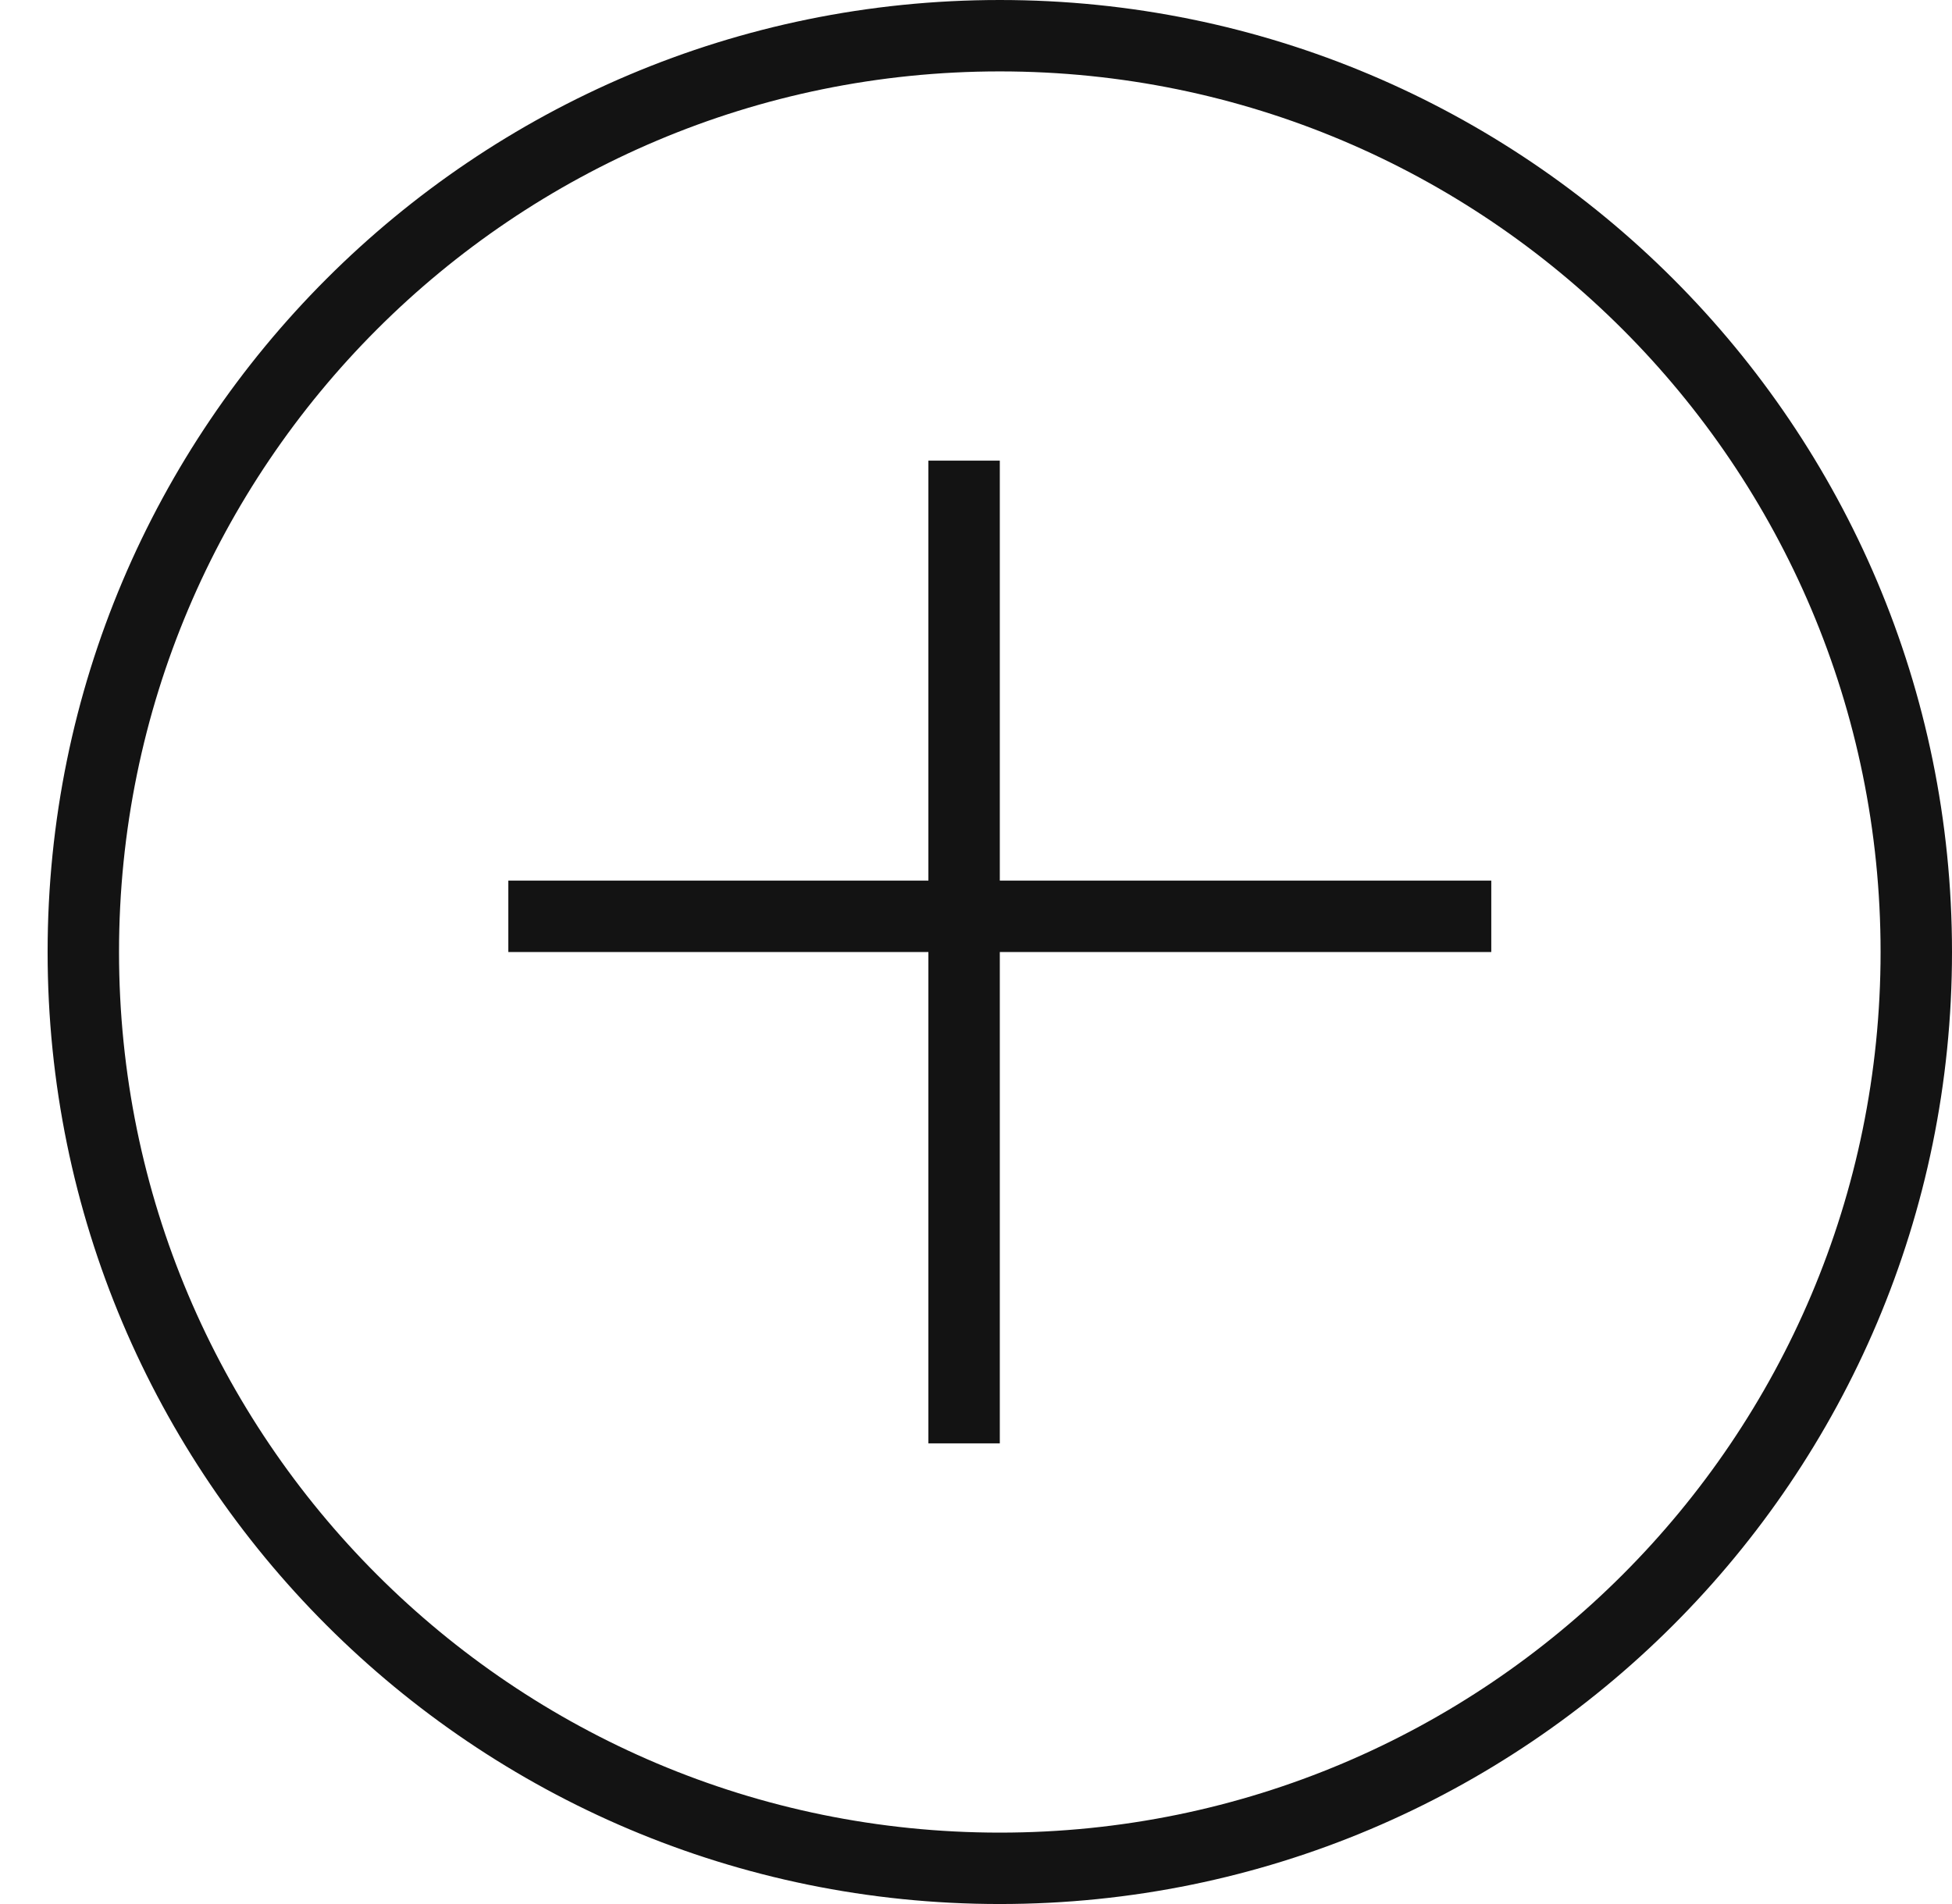 <svg width="41" height="40" viewBox="0 0 41 40" fill="none" xmlns="http://www.w3.org/2000/svg">
<path fill-rule="evenodd" clip-rule="evenodd" d="M39.5 20C39.5 30.217 31.217 38.5 21 38.5C10.783 38.5 2.5 30.217 2.5 20C2.5 9.783 10.783 1.5 21 1.5C31.217 1.5 39.5 9.783 39.5 20ZM41 20C41 31.046 32.046 40 21 40C9.954 40 1 31.046 1 20C1 8.954 9.954 0 21 0C32.046 0 41 8.954 41 20ZM21 9.677V18.5H31.323V20H21V30.323H19.5V20H10.677V18.5H19.5V9.677H21Z" fill="#131313"/>
</svg>

